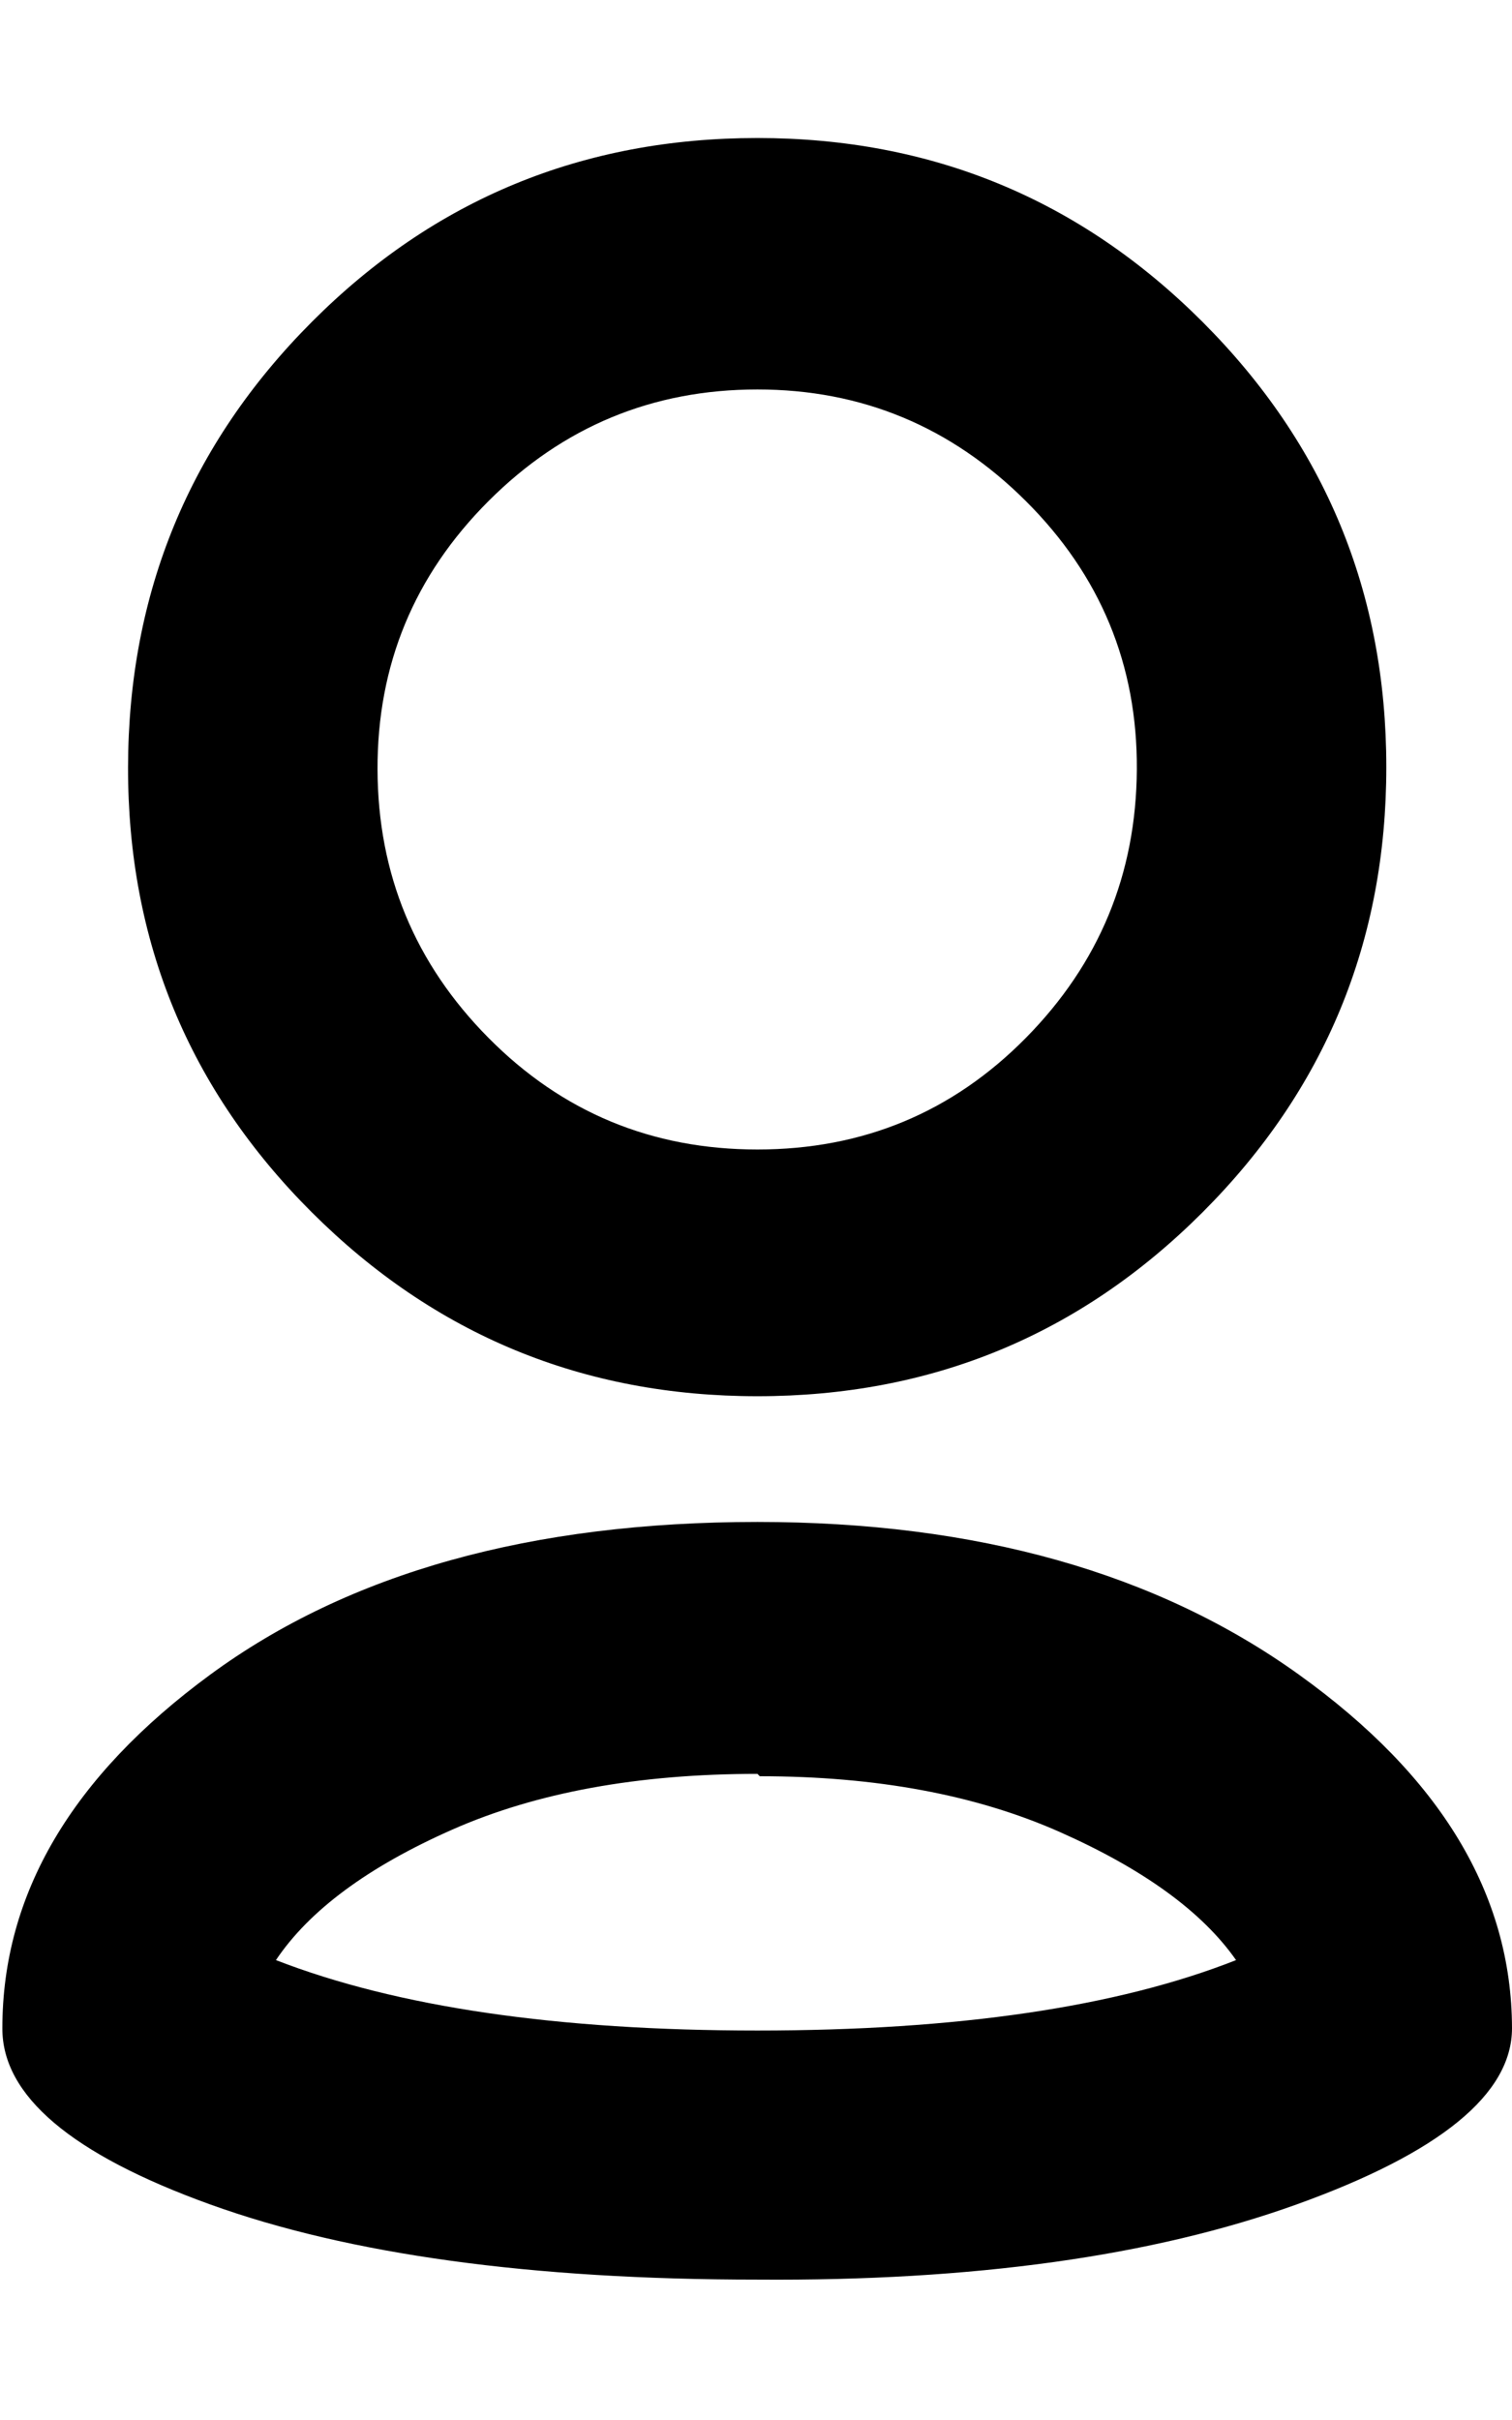 <svg height="512" width="320.0" xmlns="http://www.w3.org/2000/svg"><path d="m160.3 82.4q-33.3 0-56.9 23.6t-23.5 56.8 23.5 56.8 56.9 23.6 56.8-23.6 23.5-56.8-23.5-56.8-56.8-23.6z m0-53.2q55.3 0 94.2 38.9t38.9 94.2-38.9 94.2-94.2 38.9-94.3-38.9-38.9-94.2 38.9-94.2 94.3-38.9z m0 346.1q-37.9 0-64.6 11.8t-37.3 27.6q38.4 14.9 101.9 14.9t101.3-14.9q-10.7-15.3-37.3-27.1t-63.5-11.8z m0-53.3q69.6 0 114.6 32.3t45.1 74.8q0 20.9-45.6 37.3t-114.1 15.9q-71.7 0-115.8-15.9t-44-37.3q0-42.5 44-74.8t115.8-32.3z" /></svg>